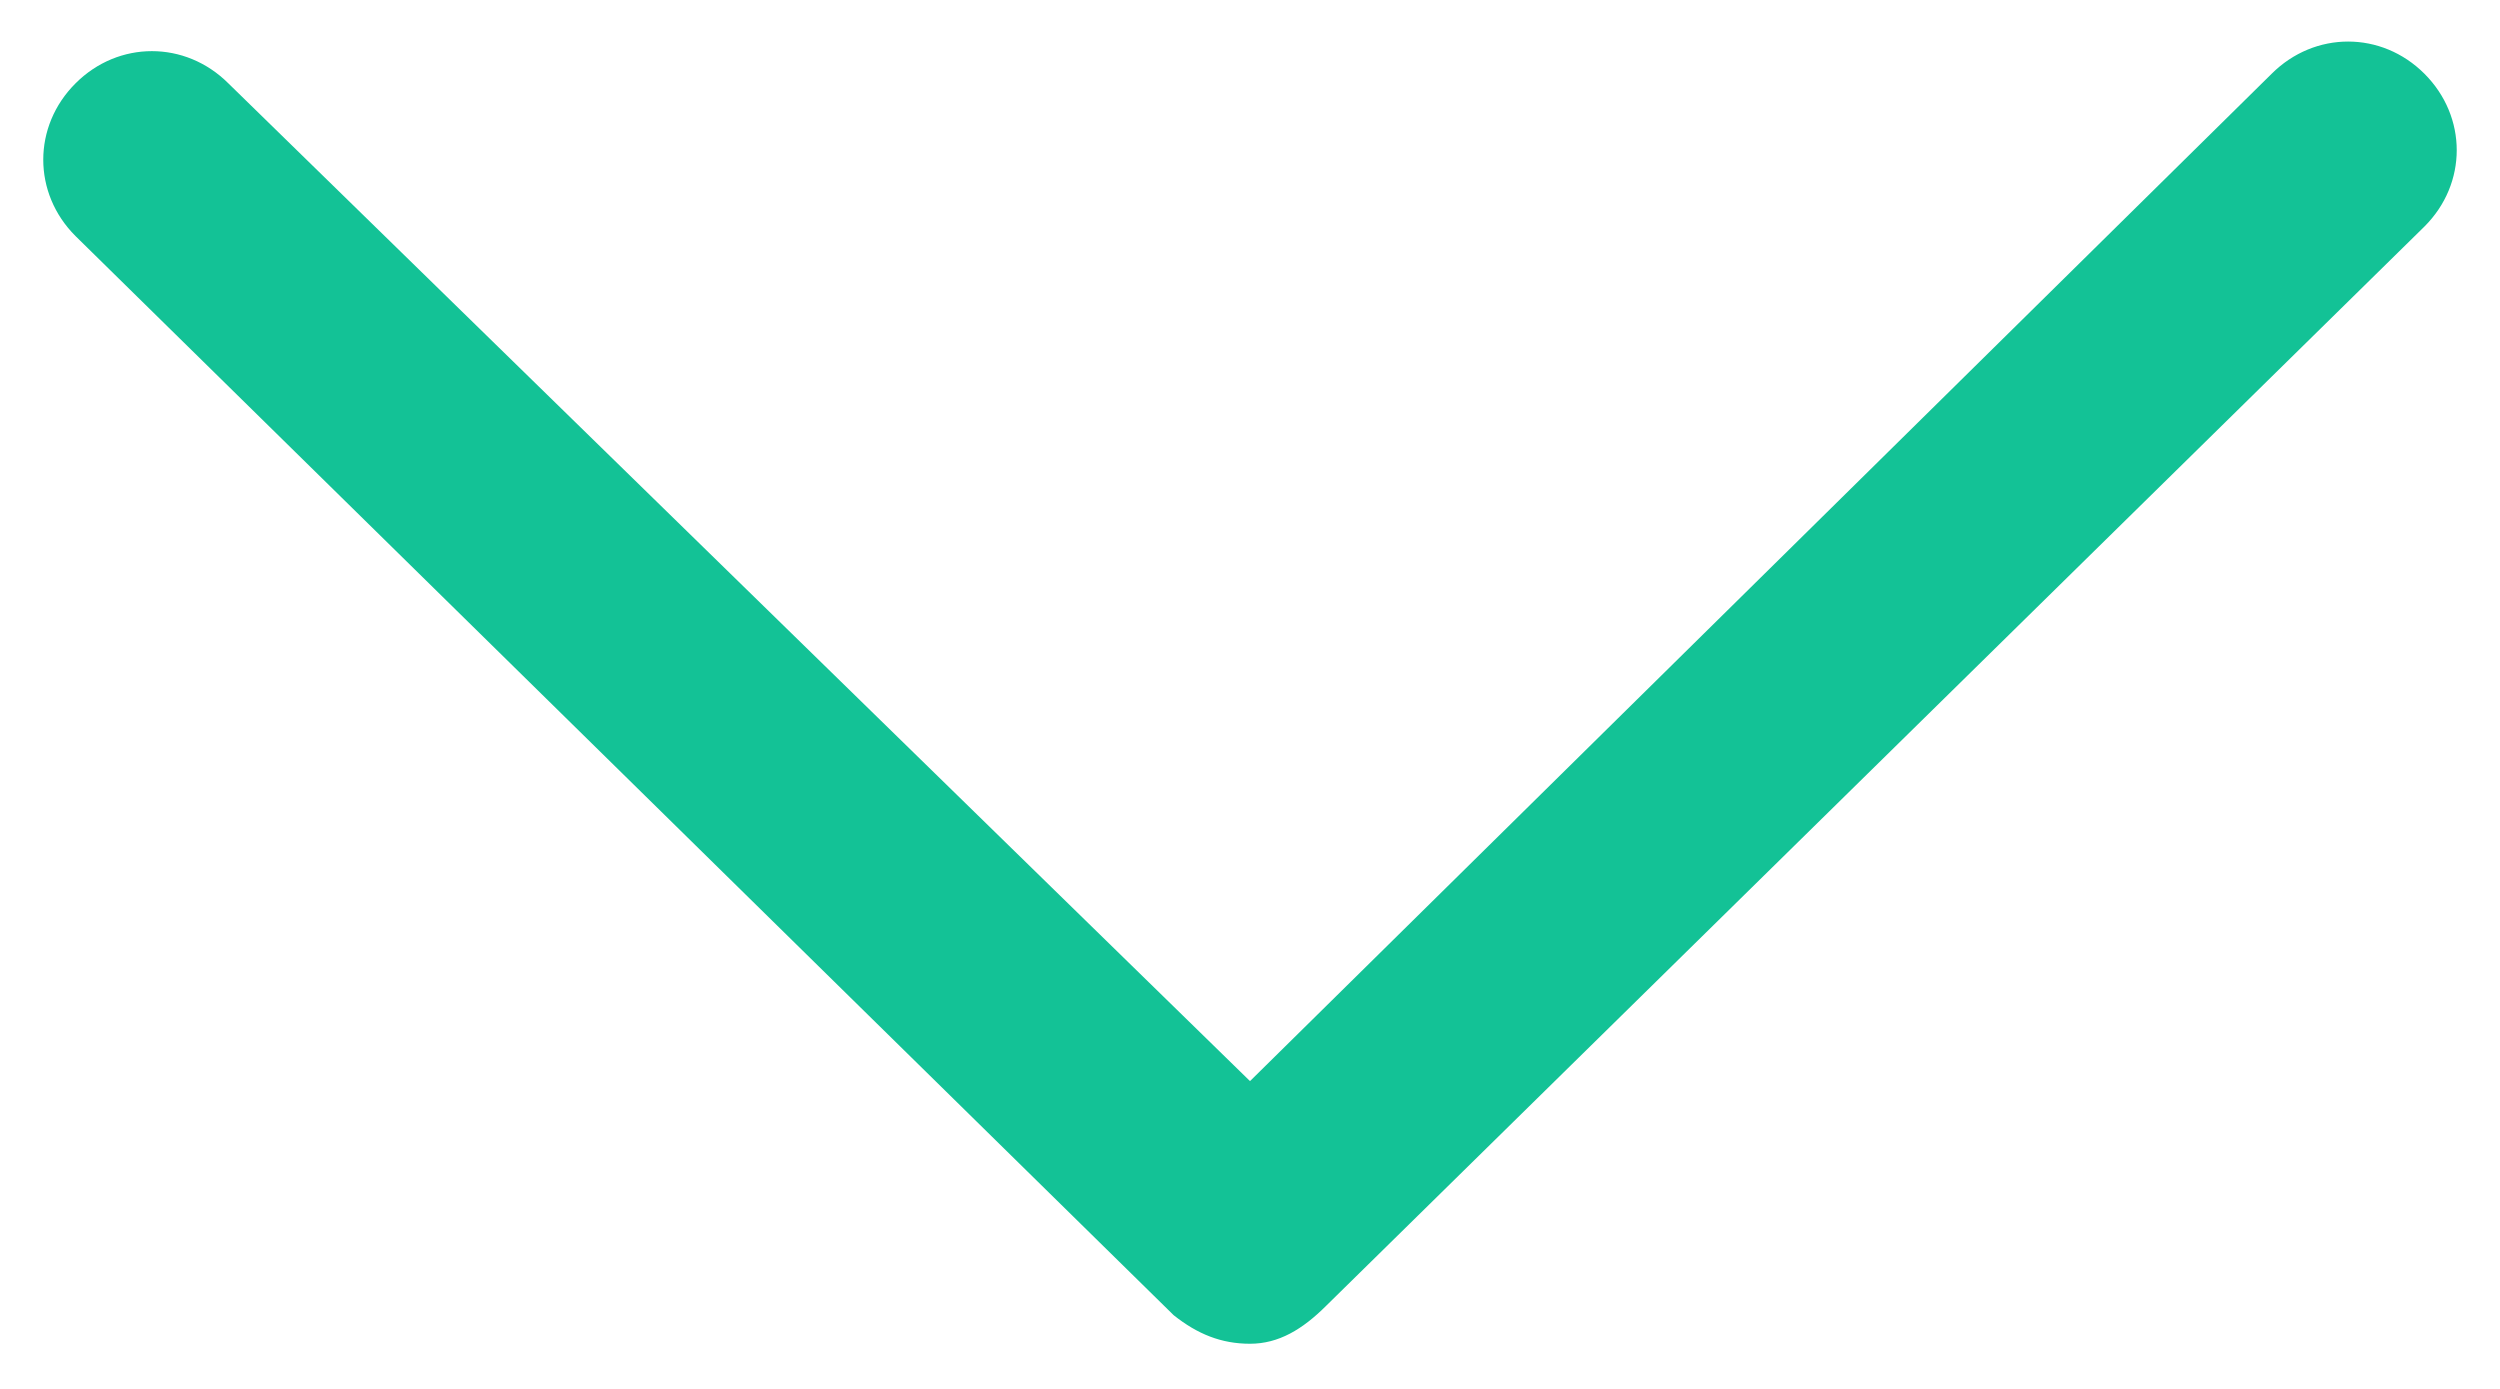 <svg width="18" height="10" viewBox="0 0 18 10" fill="none" xmlns="http://www.w3.org/2000/svg">
<path d="M9 9.675C8.794 9.675 8.622 9.606 8.45 9.469L0.544 1.7C0.234 1.391 0.234 0.909 0.544 0.6C0.853 0.291 1.334 0.291 1.644 0.6L9 7.784L16.356 0.531C16.666 0.222 17.147 0.222 17.456 0.531C17.766 0.841 17.766 1.322 17.456 1.631L9.55 9.4C9.378 9.572 9.206 9.675 9 9.675Z" fill="#13C296"/>
</svg>
